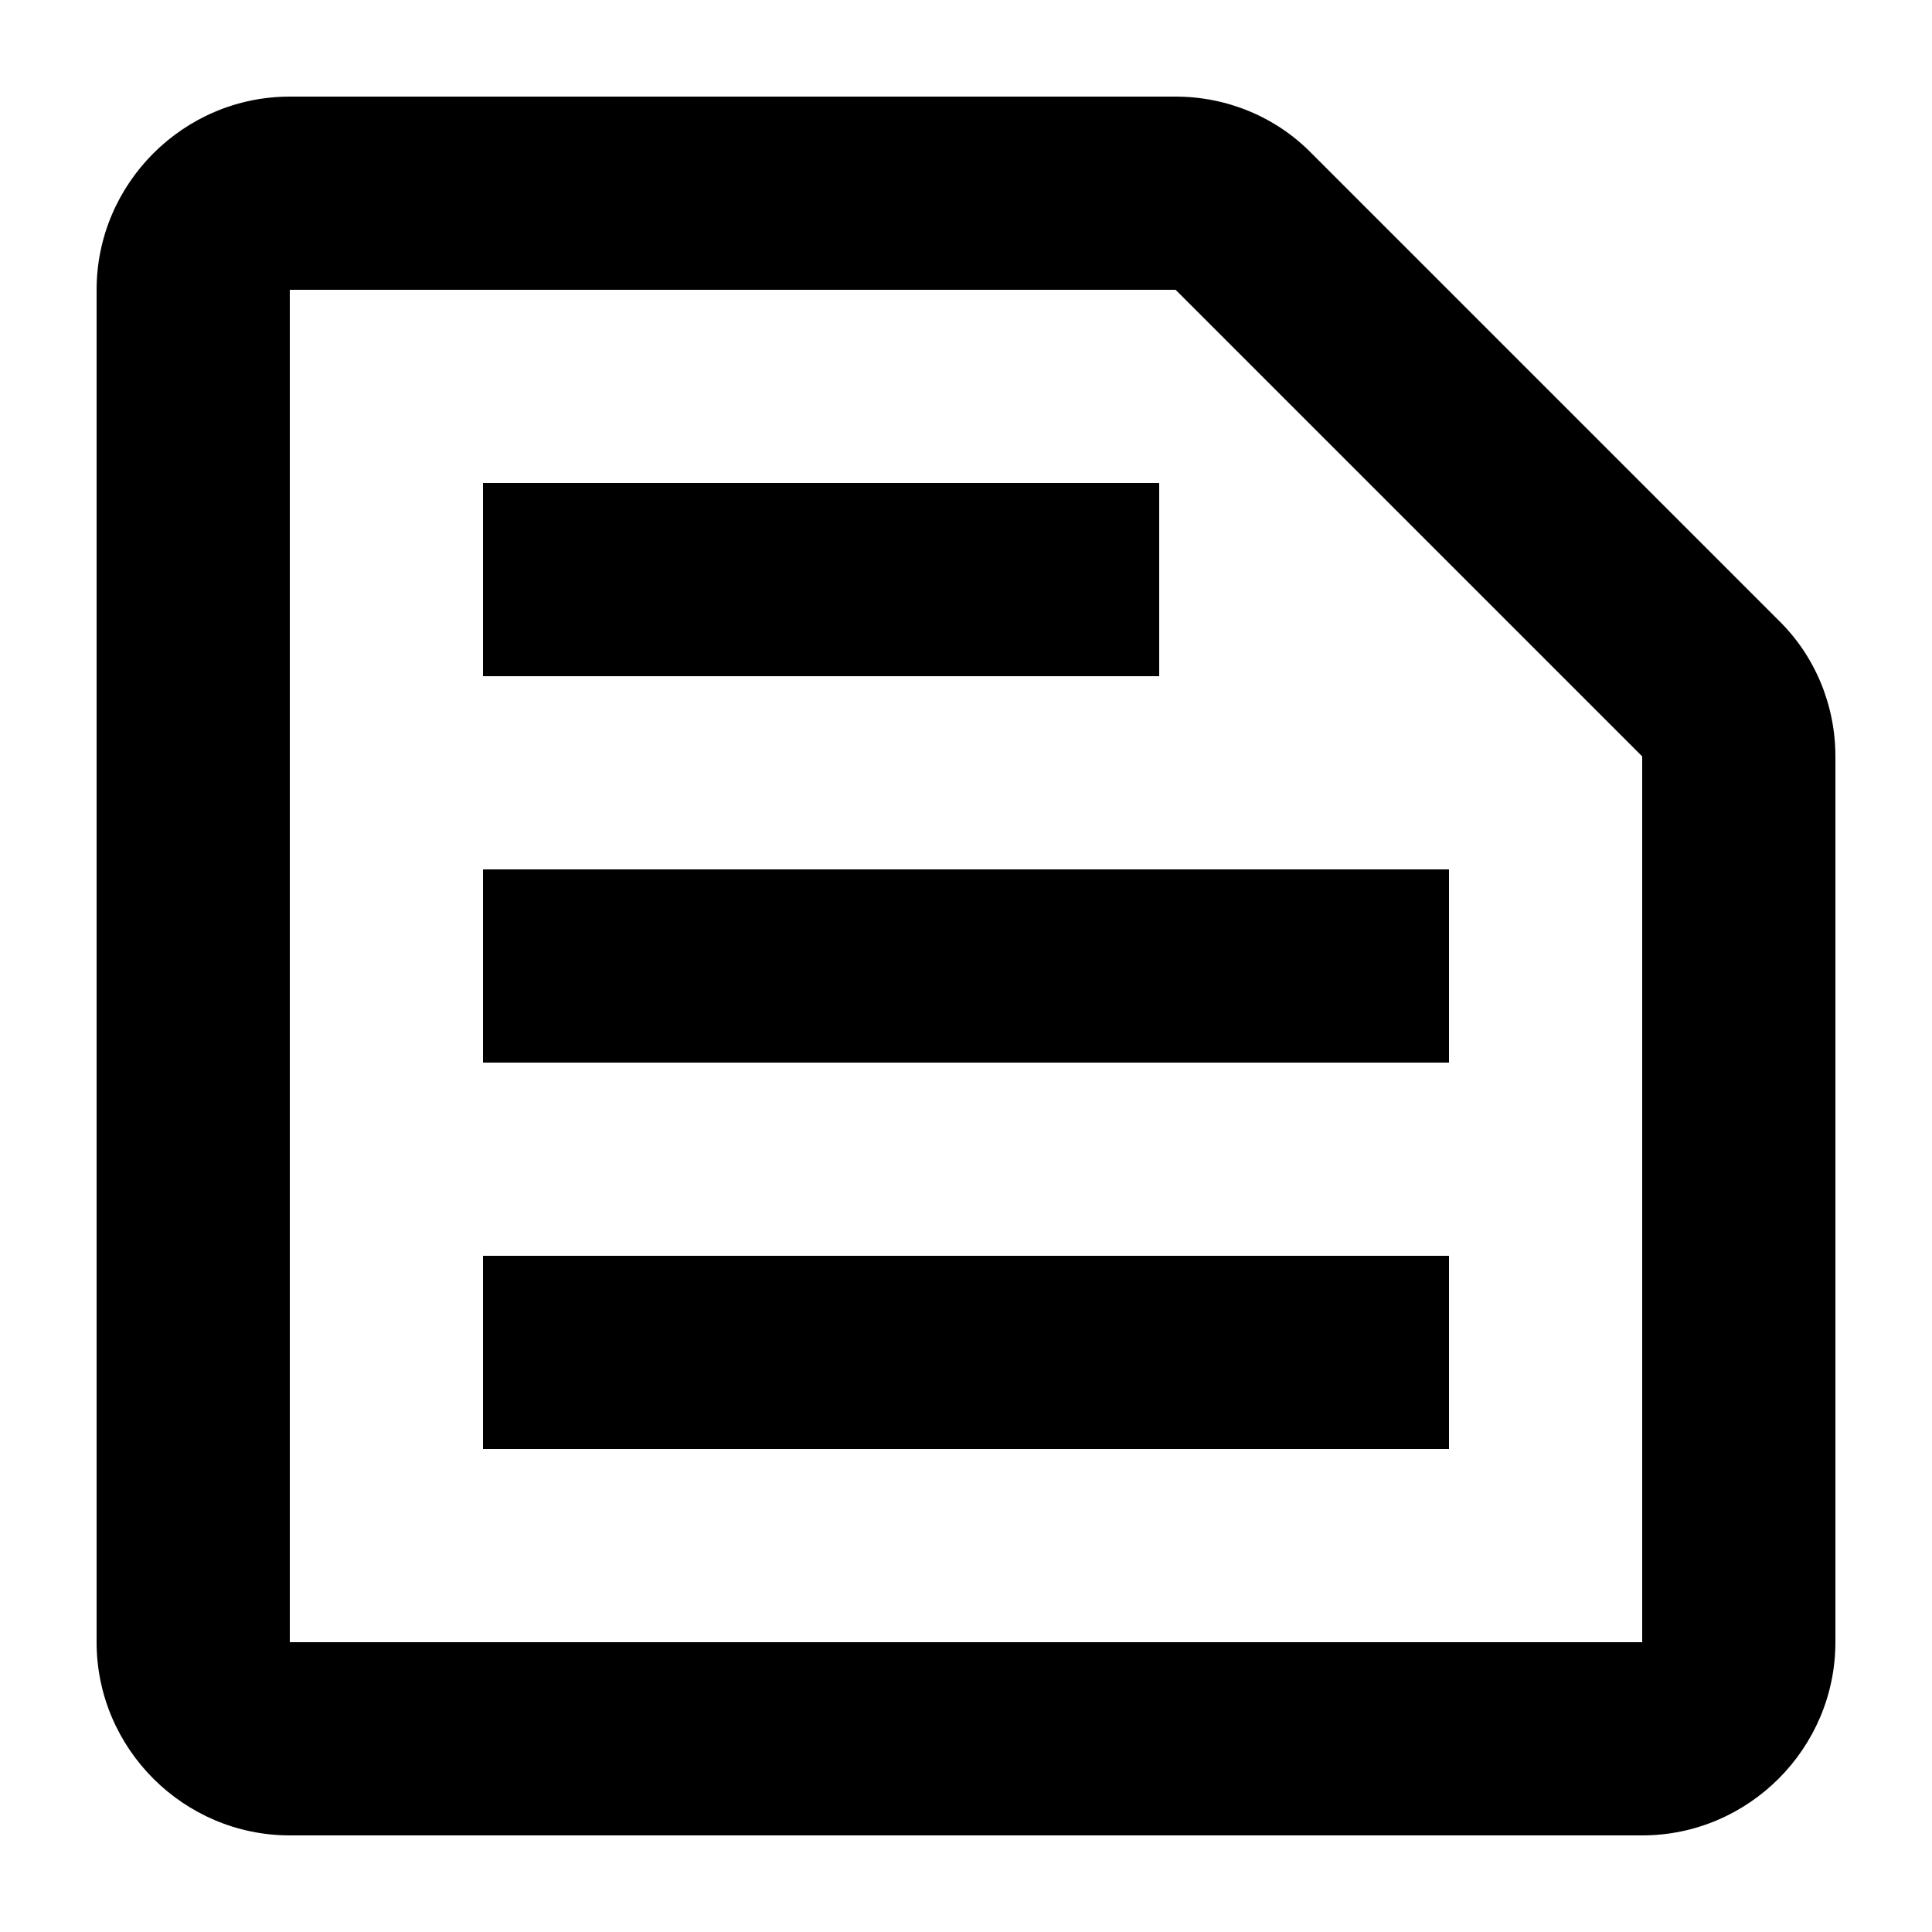 <svg xmlns="http://www.w3.org/2000/svg" enable-background="new 0 0 24 24" viewBox="2 2 20 20"><g><rect fill="none" height="24" width="24"/><path d="M14.17,5L19,9.83V19H5V5L14.17,5L14.17,5 M14.17,3H5C3.9,3,3,3.9,3,5v14c0,1.1,0.9,2,2,2h14c1.1,0,2-0.9,2-2V9.83 c0-0.53-0.21-1.04-0.59-1.41l-4.83-4.83C15.21,3.21,14.7,3,14.17,3L14.17,3z M7,15h10v2H7V15z M7,11h10v2H7V11z M7,7h7v2H7V7z"/></g></svg>
